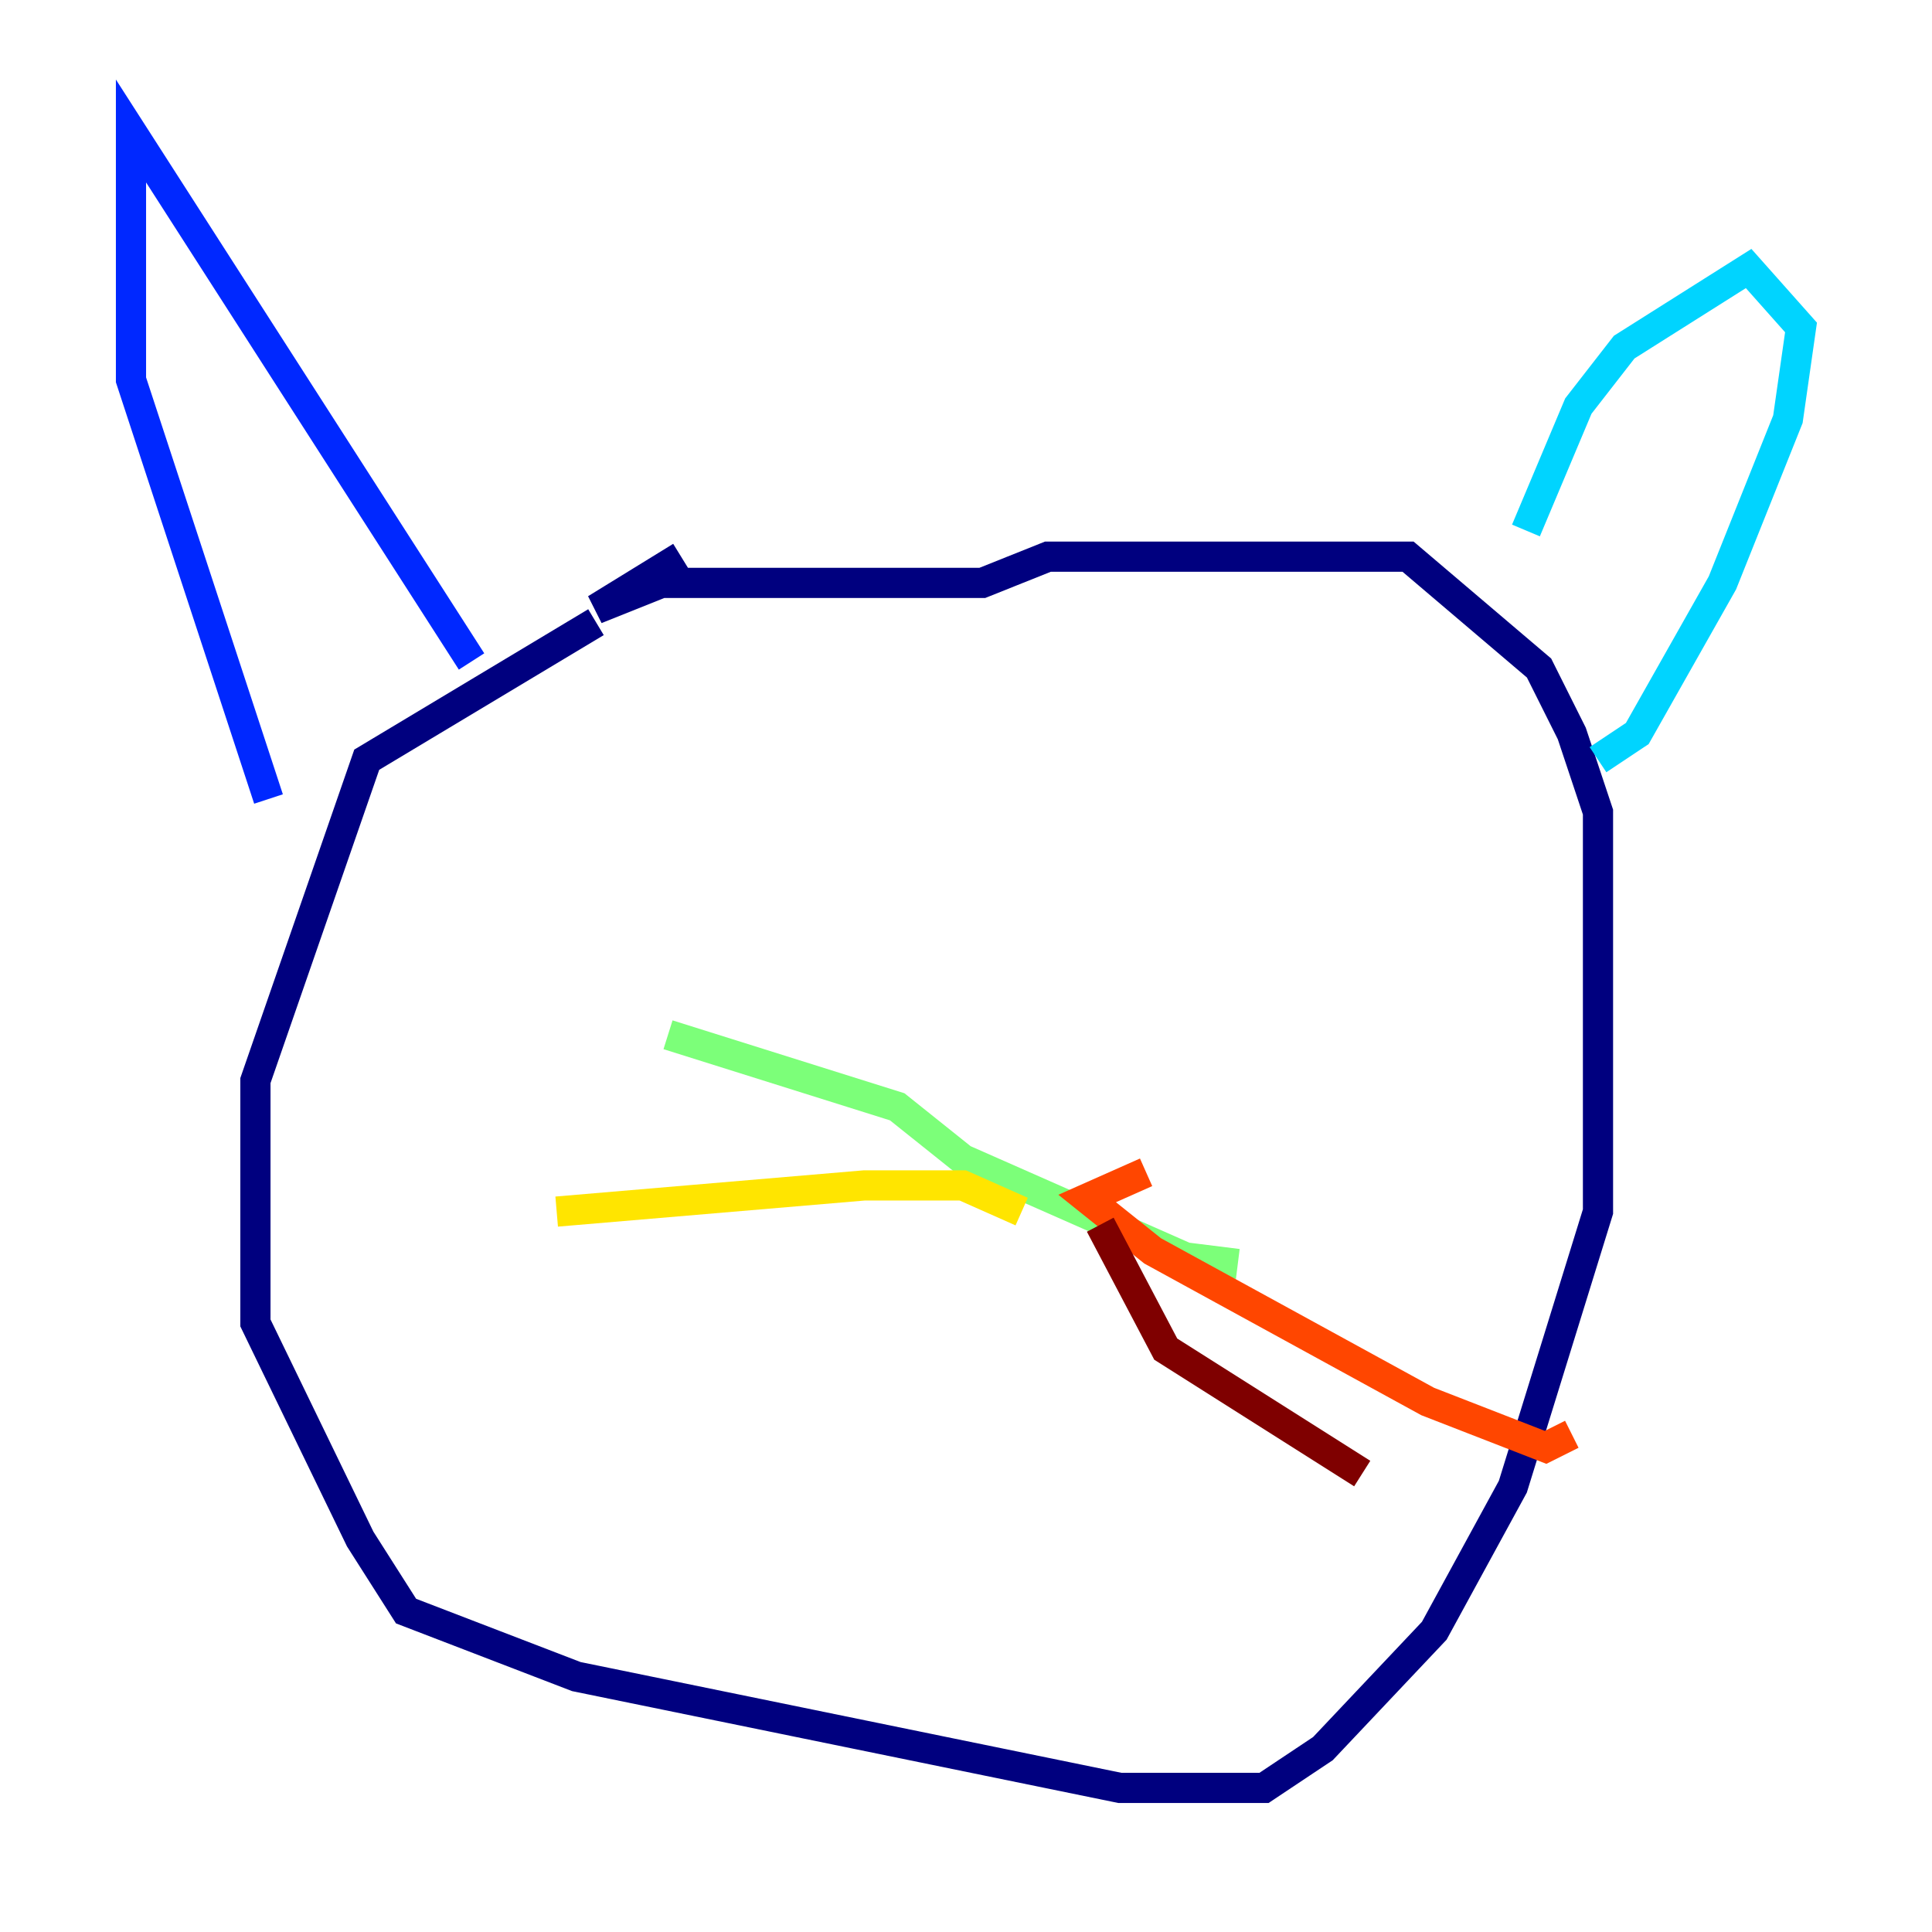 <?xml version="1.0" encoding="utf-8" ?>
<svg baseProfile="tiny" height="128" version="1.2" viewBox="0,0,128,128" width="128" xmlns="http://www.w3.org/2000/svg" xmlns:ev="http://www.w3.org/2001/xml-events" xmlns:xlink="http://www.w3.org/1999/xlink"><defs /><polyline fill="none" points="39.485,41.22 24.298,50.332 16.922,71.593 16.922,87.647 23.864,101.966 26.902,106.739 38.183,111.078 74.197,118.454 83.742,118.454 87.647,115.851 95.024,108.041 100.231,98.495 105.871,80.271 105.871,53.803 104.136,48.597 101.966,44.258 93.288,36.881 69.424,36.881 65.085,38.617 43.824,38.617 39.485,40.352 45.125,36.881" stroke="#00007f" stroke-width="2" /><polyline fill="none" points="17.79,52.936 8.678,25.166 8.678,8.678 31.241,43.824" stroke="#0028ff" stroke-width="2" /><polyline fill="none" points="101.098,35.146 104.57,26.902 107.607,22.997 115.851,17.79 119.322,21.695 118.454,27.77 114.115,38.617 108.475,48.597 105.871,50.332" stroke="#00d4ff" stroke-width="2" /><polyline fill="none" points="44.258,68.556 59.444,73.329 63.783,76.8 78.536,83.308 82.007,83.742" stroke="#7cff79" stroke-width="2" /><polyline fill="none" points="67.688,80.271 63.783,78.536 57.275,78.536 36.881,80.271" stroke="#ffe500" stroke-width="2" /><polyline fill="none" points="75.932,77.668 72.027,79.403 76.366,82.875 94.59,92.854 102.4,95.891 104.136,95.024" stroke="#ff4600" stroke-width="2" /><polyline fill="none" points="72.895,81.139 77.234,89.383 90.251,97.627" stroke="#7f0000" stroke-width="2" /></svg>